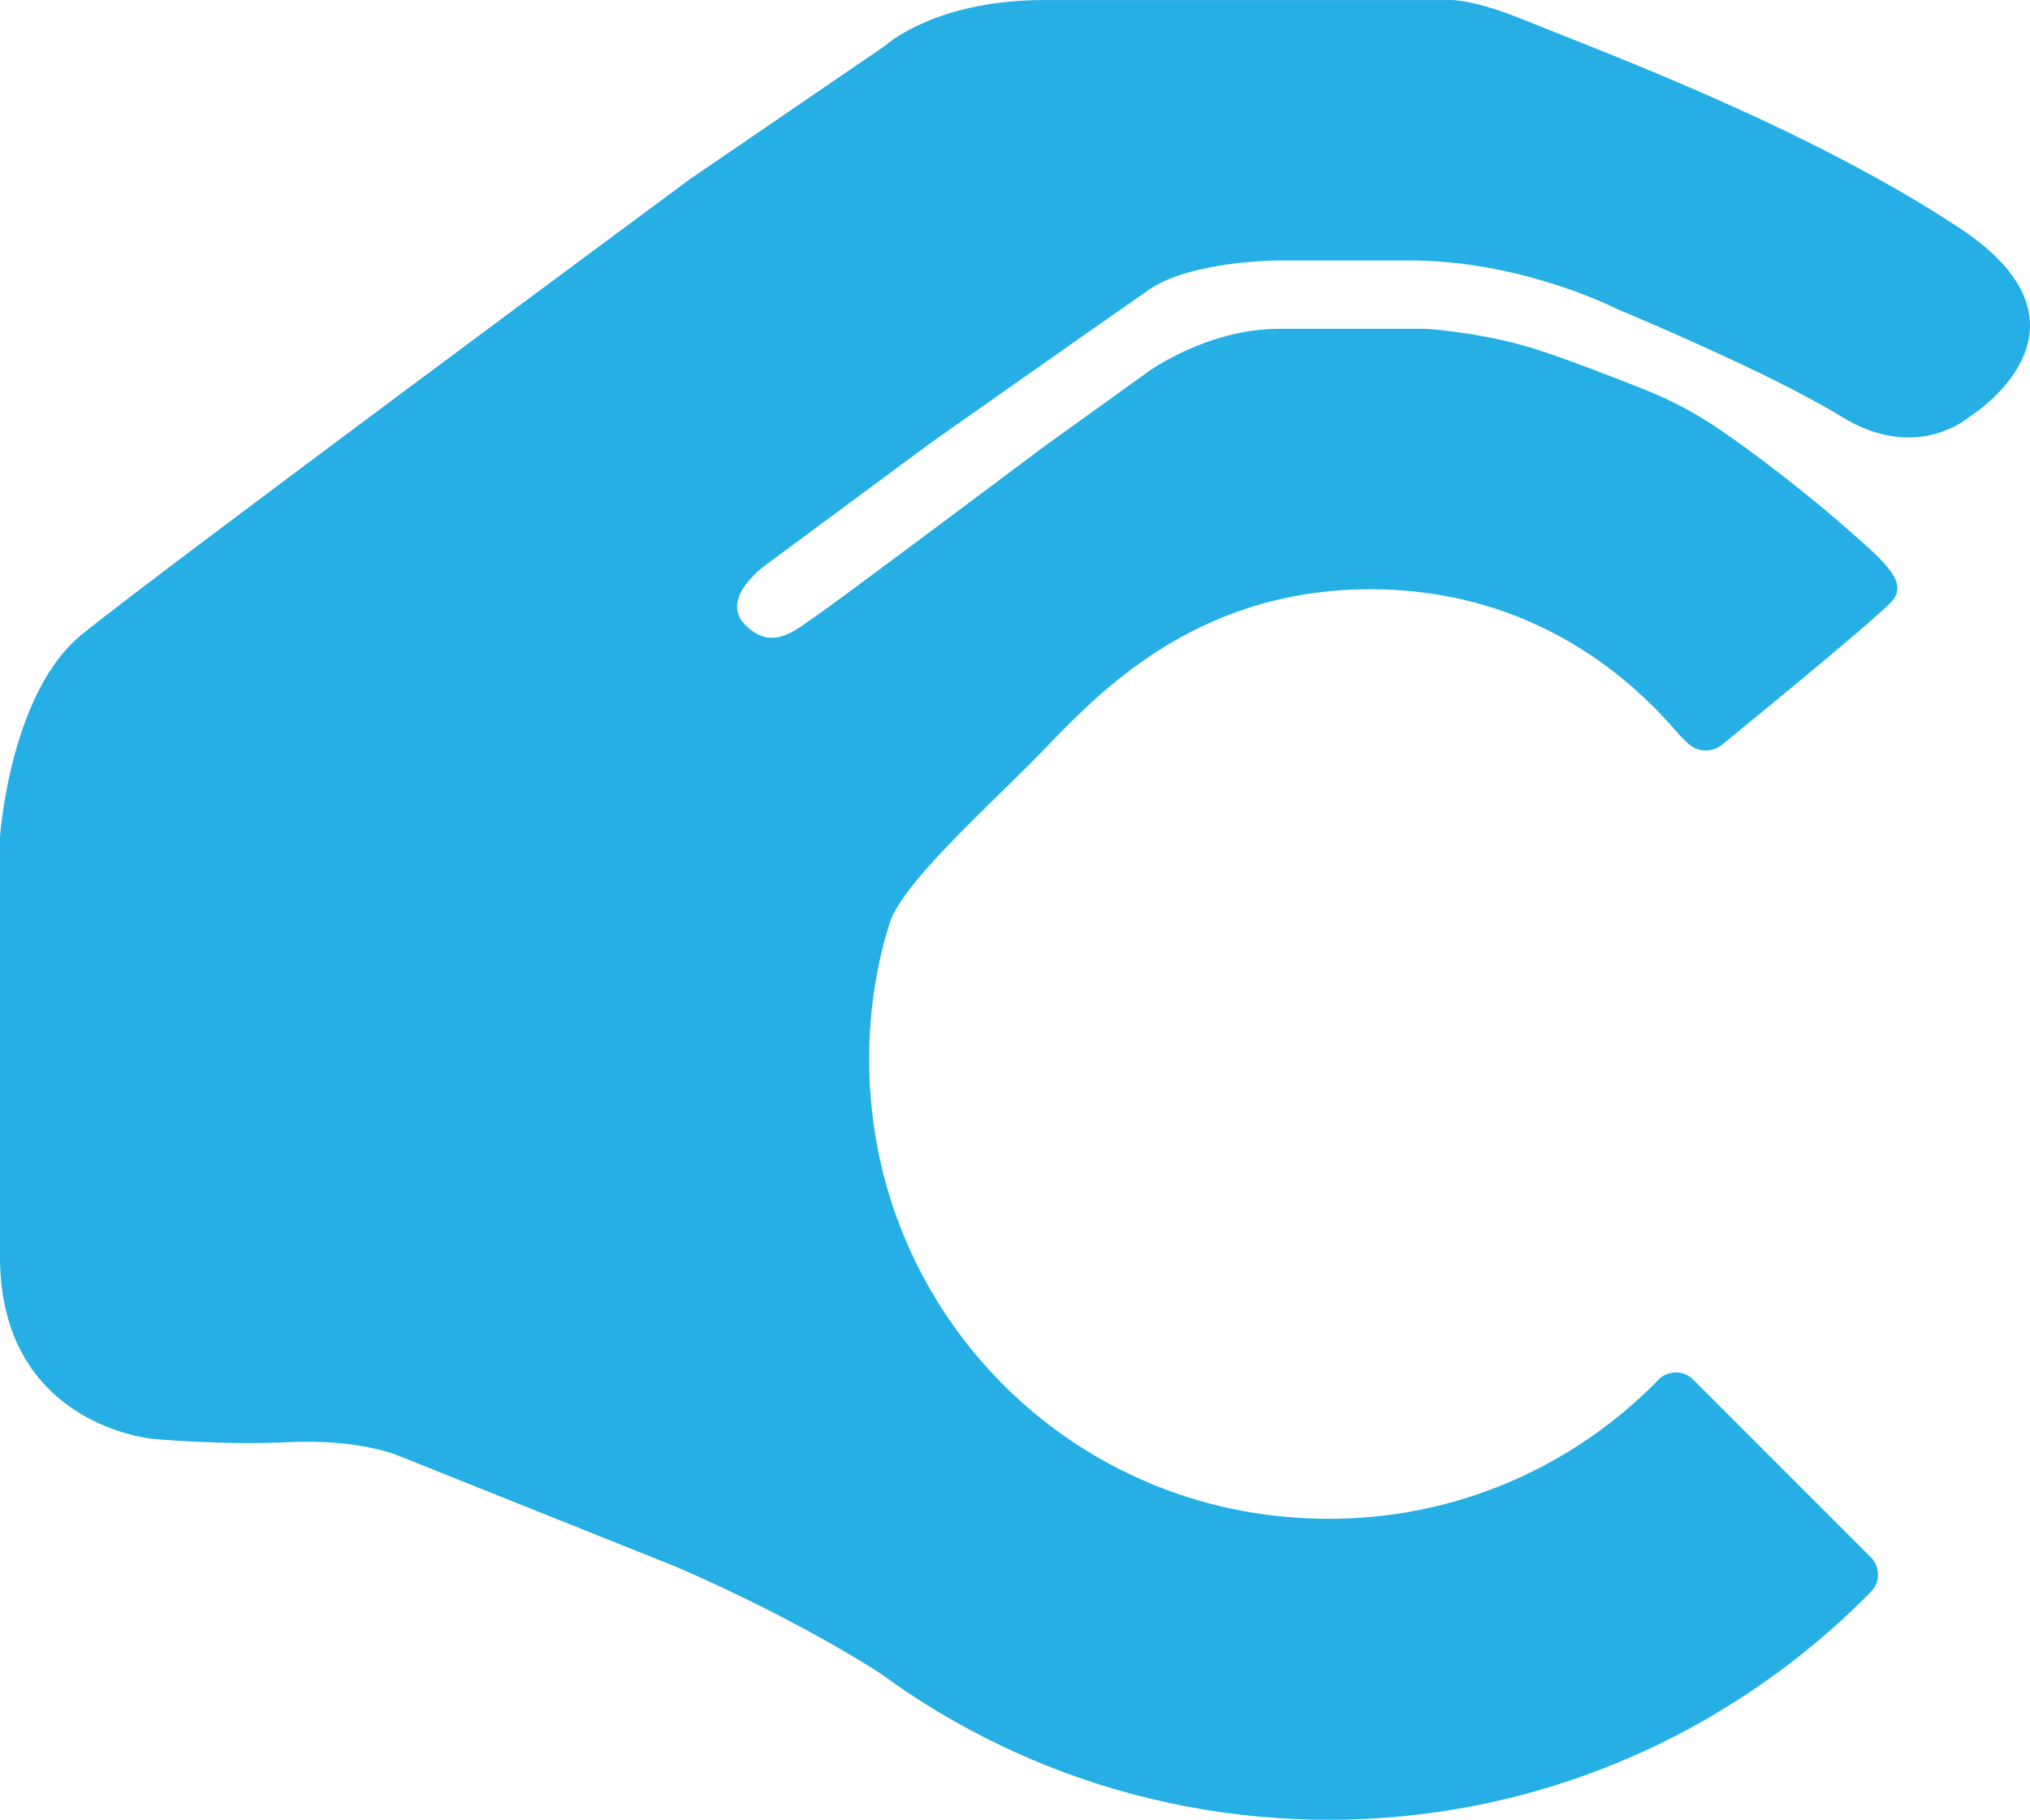 <?xml version="1.0" encoding="UTF-8"?>
<svg id="Layer_2" data-name="Layer 2" xmlns="http://www.w3.org/2000/svg" viewBox="0 0 4560.787 4087.782">
  <defs>
    <style>
      .cls-1 {
        fill: #26afe5;
      }
    </style>
  </defs>
  <g id="Layer_1-2" data-name="Layer 1">
    <path class="cls-1" d="M3803.823,3098.832c-21.536-21.536-56.543-21.359-77.79.462-218.816,224.726-539.108,350.176-886.865,302.342-460.345-63.304-821.26-430.004-878.312-891.178-28.398-229.563,18.606-446.636,119.572-629.798,1.22-2.23-.377-4.941-2.908-4.941h-723.172c-1.462,0-2.772.964-3.194,2.365-48.419,158.32-74.482,326.401-74.482,500.569,0,906.047,705.048,1647.448,1596.437,1705.448,519.679,33.818,995.534-167.857,1330.487-508.566,21.096-21.458,21.066-55.865-.212-77.142l-399.562-399.562Z"/>
    <path class="cls-1" d="M0,1881.593c0-1.558.061-3.103.187-4.656,2.413-29.891,29.958-326.022,182.626-450.931,160.875-131.625,1367.44-1023.752,1367.44-1023.752l435.888-297.857c1.692-1.156,3.313-2.394,4.872-3.722C2006.933,87.114,2118.057.065,2347.317.065h908.102c.614,0,1.227-.015,1.84-.036,6.559-.225,56.354-.225,164.997,43.911,188.724,76.669,636.189,241.313,979.877,468.001,325.968,215,53.347,404.378,24.368,423.336-1.497.979-2.937,2.015-4.333,3.132-15.728,12.586-127.568,93.92-283.285-1.575-160.67-98.532-474.829-229.731-502.592-241.263-1.272-.529-2.512-1.098-3.744-1.714-20.901-10.457-223.898-108.79-466.228-108.79h-292.501s-197.438,0-292.501,65.813c-95.063,65.813-489.938,343.688-489.938,343.688l-365.626,270.563s-113.344,76.781-51.188,138.938c62.156,62.156,117,7.312,160.875-21.938,43.875-29.25,511.876-380.251,511.876-380.251l234-168.188s131.625-95.063,292.501-95.063h327.183c1.302,0,2.602.043,3.9.131,16.483,1.122,131.019,9.909,239.293,43.744,72.077,22.524,180.231,64.474,252.658,93.368,53.073,21.173,103.876,47.595,151.667,78.918,86.371,56.61,218.392,159.992,297.677,229.903,82.469,72.719,146.192,123.053,102.375,168.188-42.839,44.127-282.189,240.458-379.513,319.904-22.996,18.771-56.445,17.166-77.539-3.721-4.56-4.515-8.898-8.719-12.554-12.105-1.239-1.148-2.414-2.335-3.545-3.589-47.411-52.547-269.272-329.739-696.851-329.739-397.313,0-617.065,240.111-737.345,364.407-120.28,124.296-325.407,303.469-346.126,396.719-26.194,117.89-453.956,434.393-596.486,537.089-25.41,18.308-31.702,53.471-14.238,79.468,150.982,224.75,784.34,1177.396,588.801,1054.305-221.467-139.413-459.485-238.234-459.485-238.234l-621.564-248.625s-87.75-36.563-241.313-29.25c-153.563,7.312-307.126-7.312-307.126-7.312,0,0-343.688-29.25-343.688-409.501v-941.103Z"/>
  </g>
</svg>
